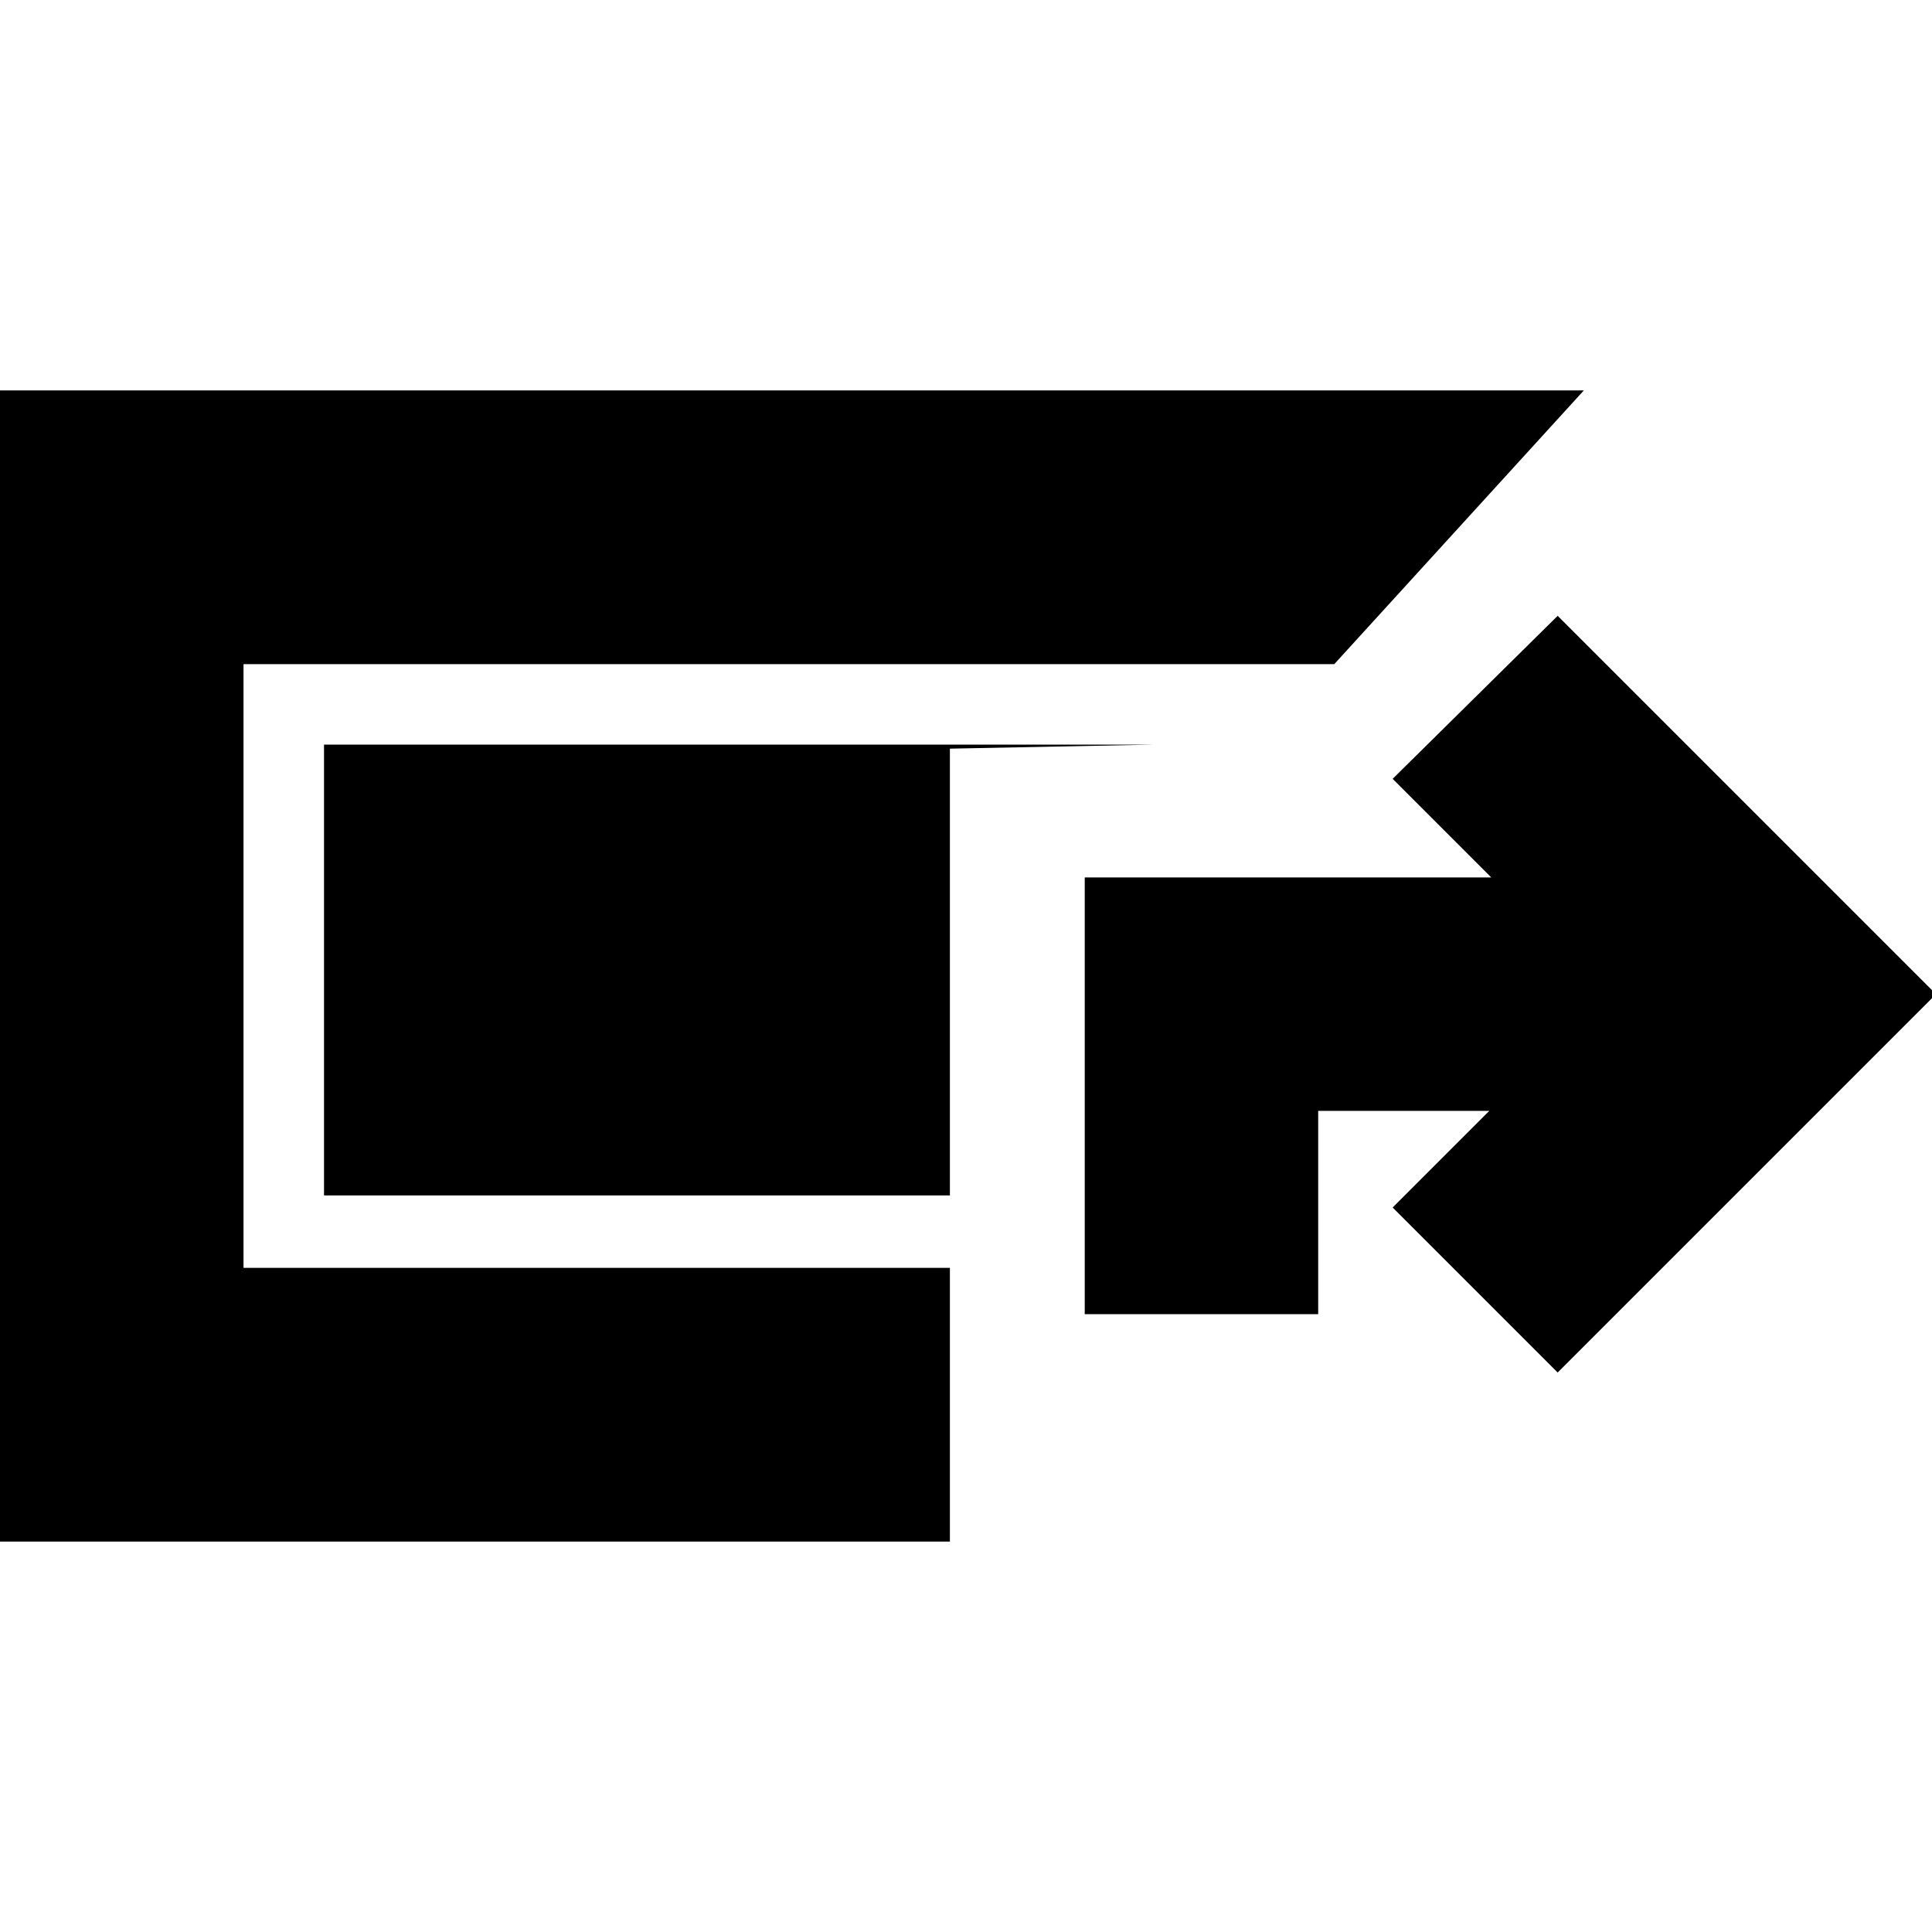 <svg xmlns="http://www.w3.org/2000/svg" height="24" viewBox="0 -960 960 960" width="24"><path d="M-15-194v-572h802L663-630H121v300h351v136H-15Zm554-113v-217h202l-49-49 82-81 188 188-188 188-82-82 48-48h-85v101H539Zm-67-59H161v-224h412l-101 2v222Z"/></svg>